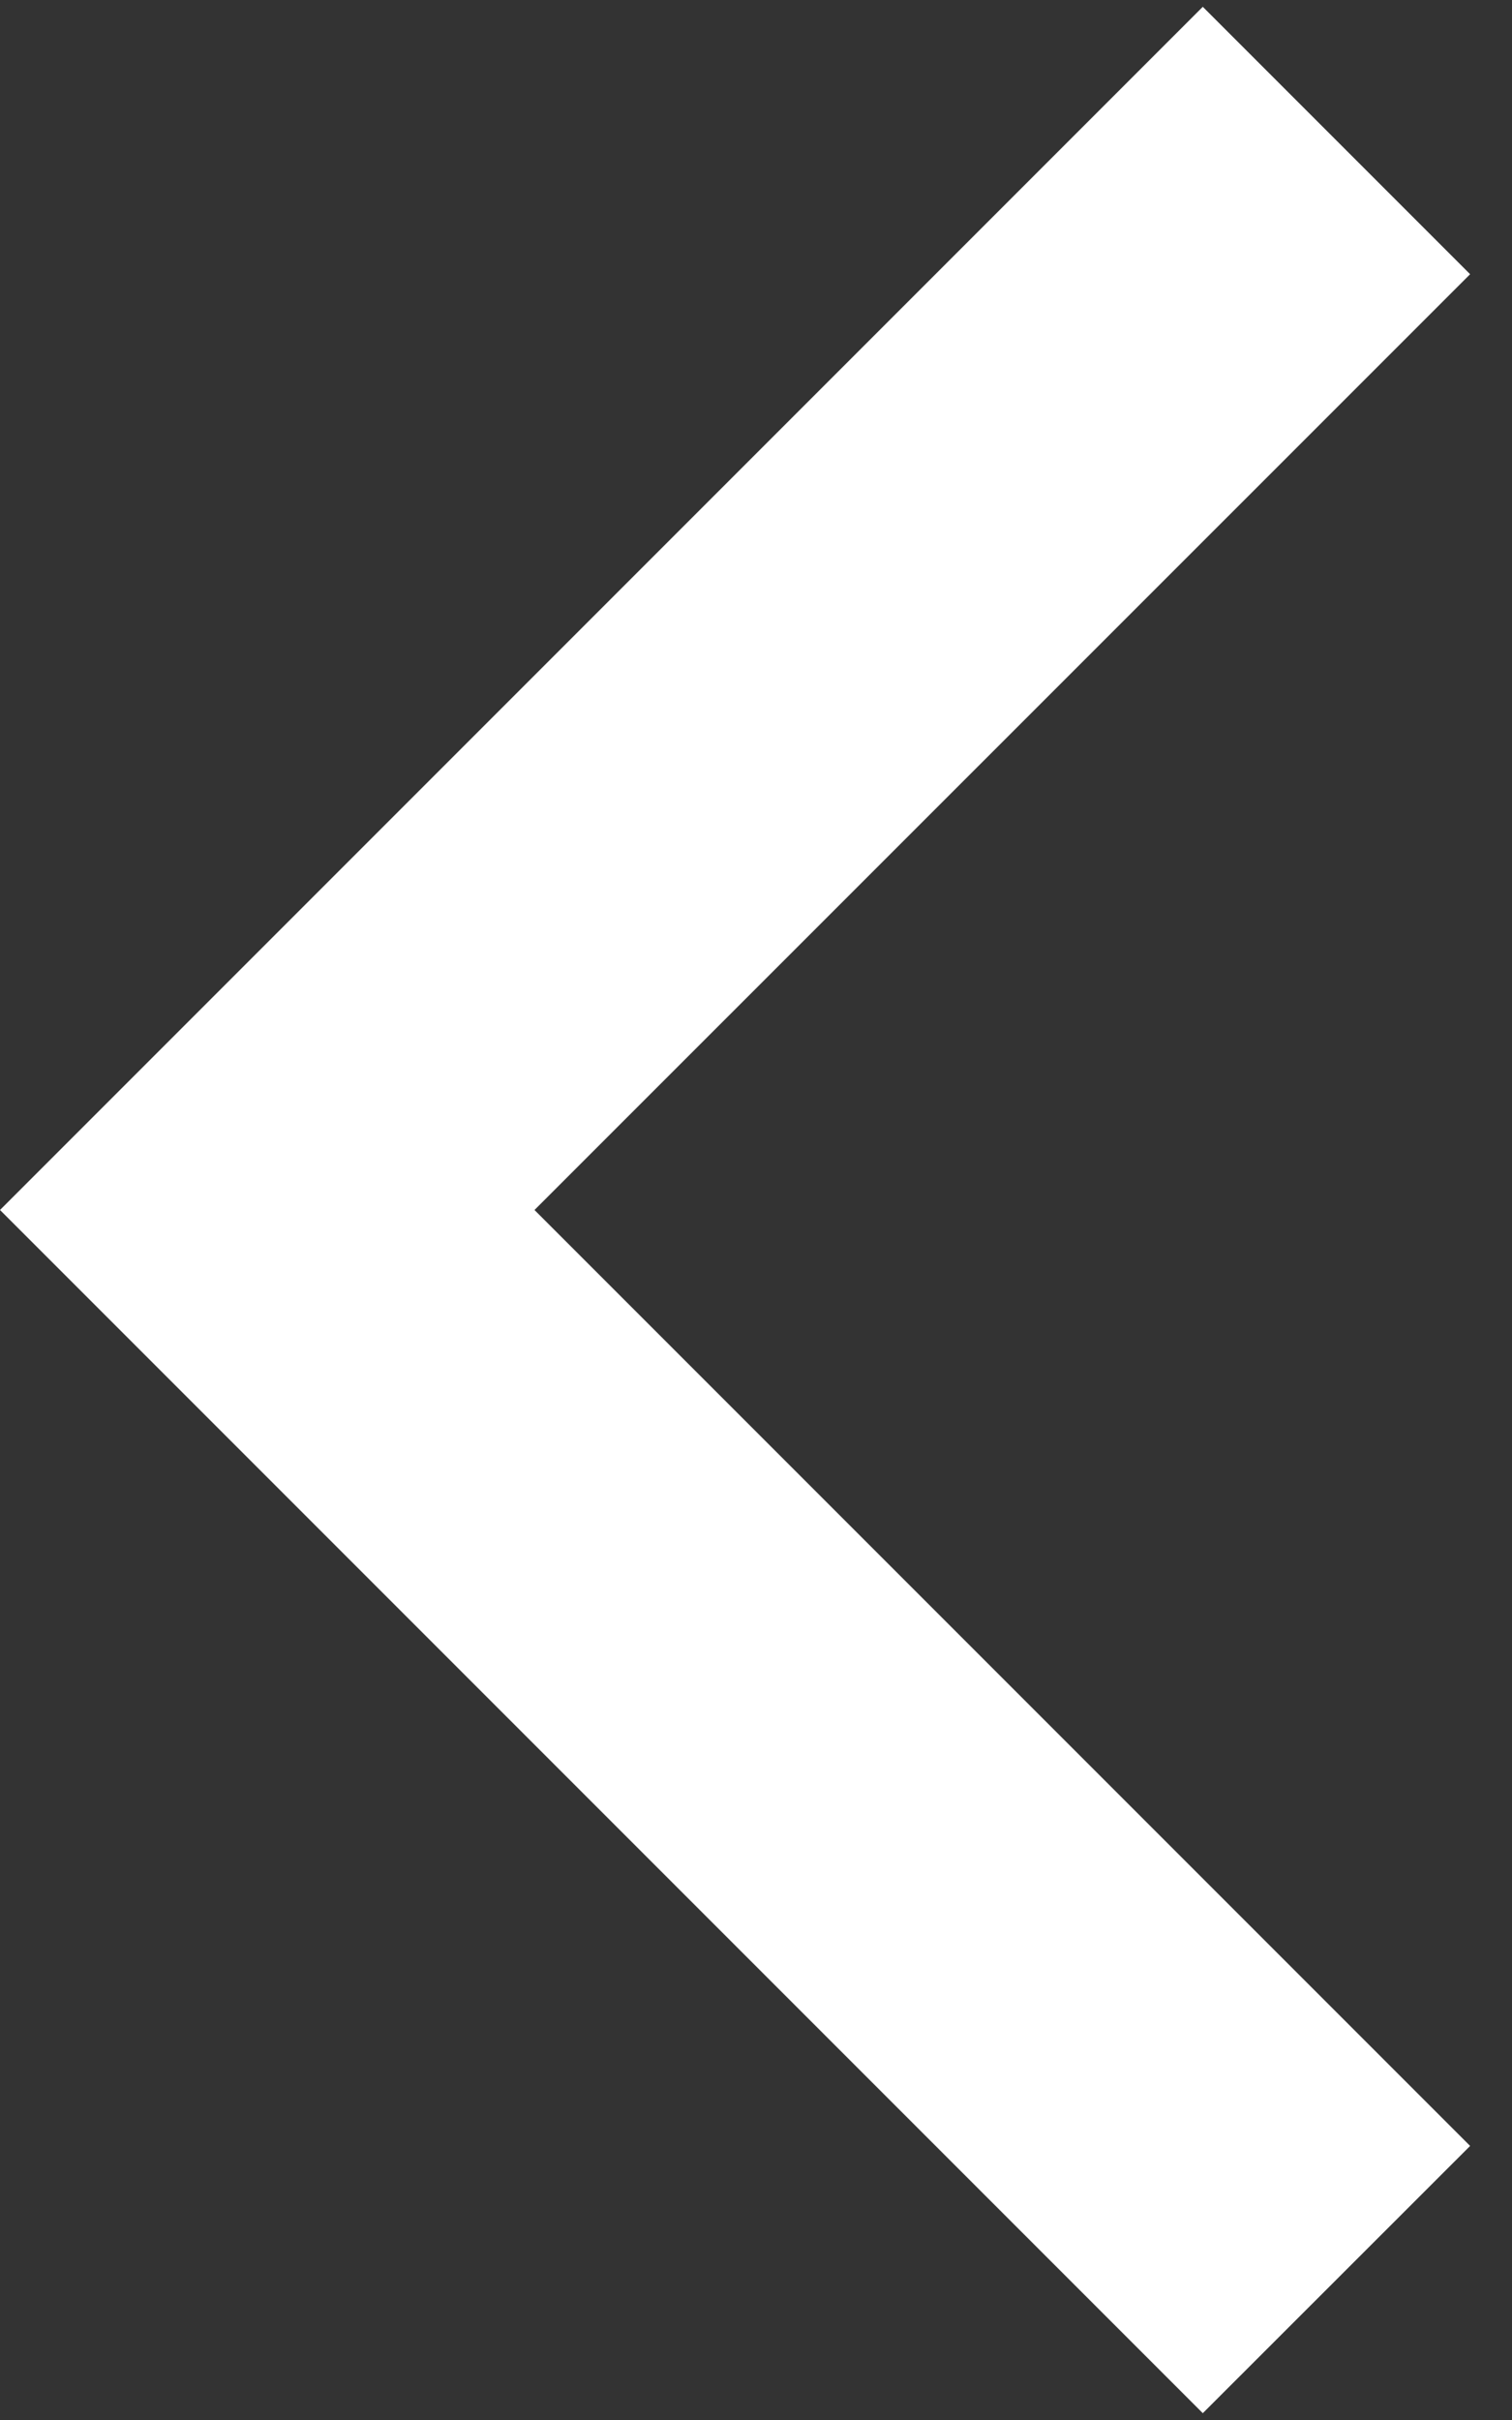 <svg width="10" height="16" viewBox="0 0 10 16" fill="none" xmlns="http://www.w3.org/2000/svg">
<rect x="0" y="0" width="10" height="16" fill="#333333" stroke="none"/>
<path d="M3.535 8L9.723 1.813L7.955 0.045L0 8L7.955 15.955L9.723 14.188L3.535 8Z" fill="white"/>
</svg>
